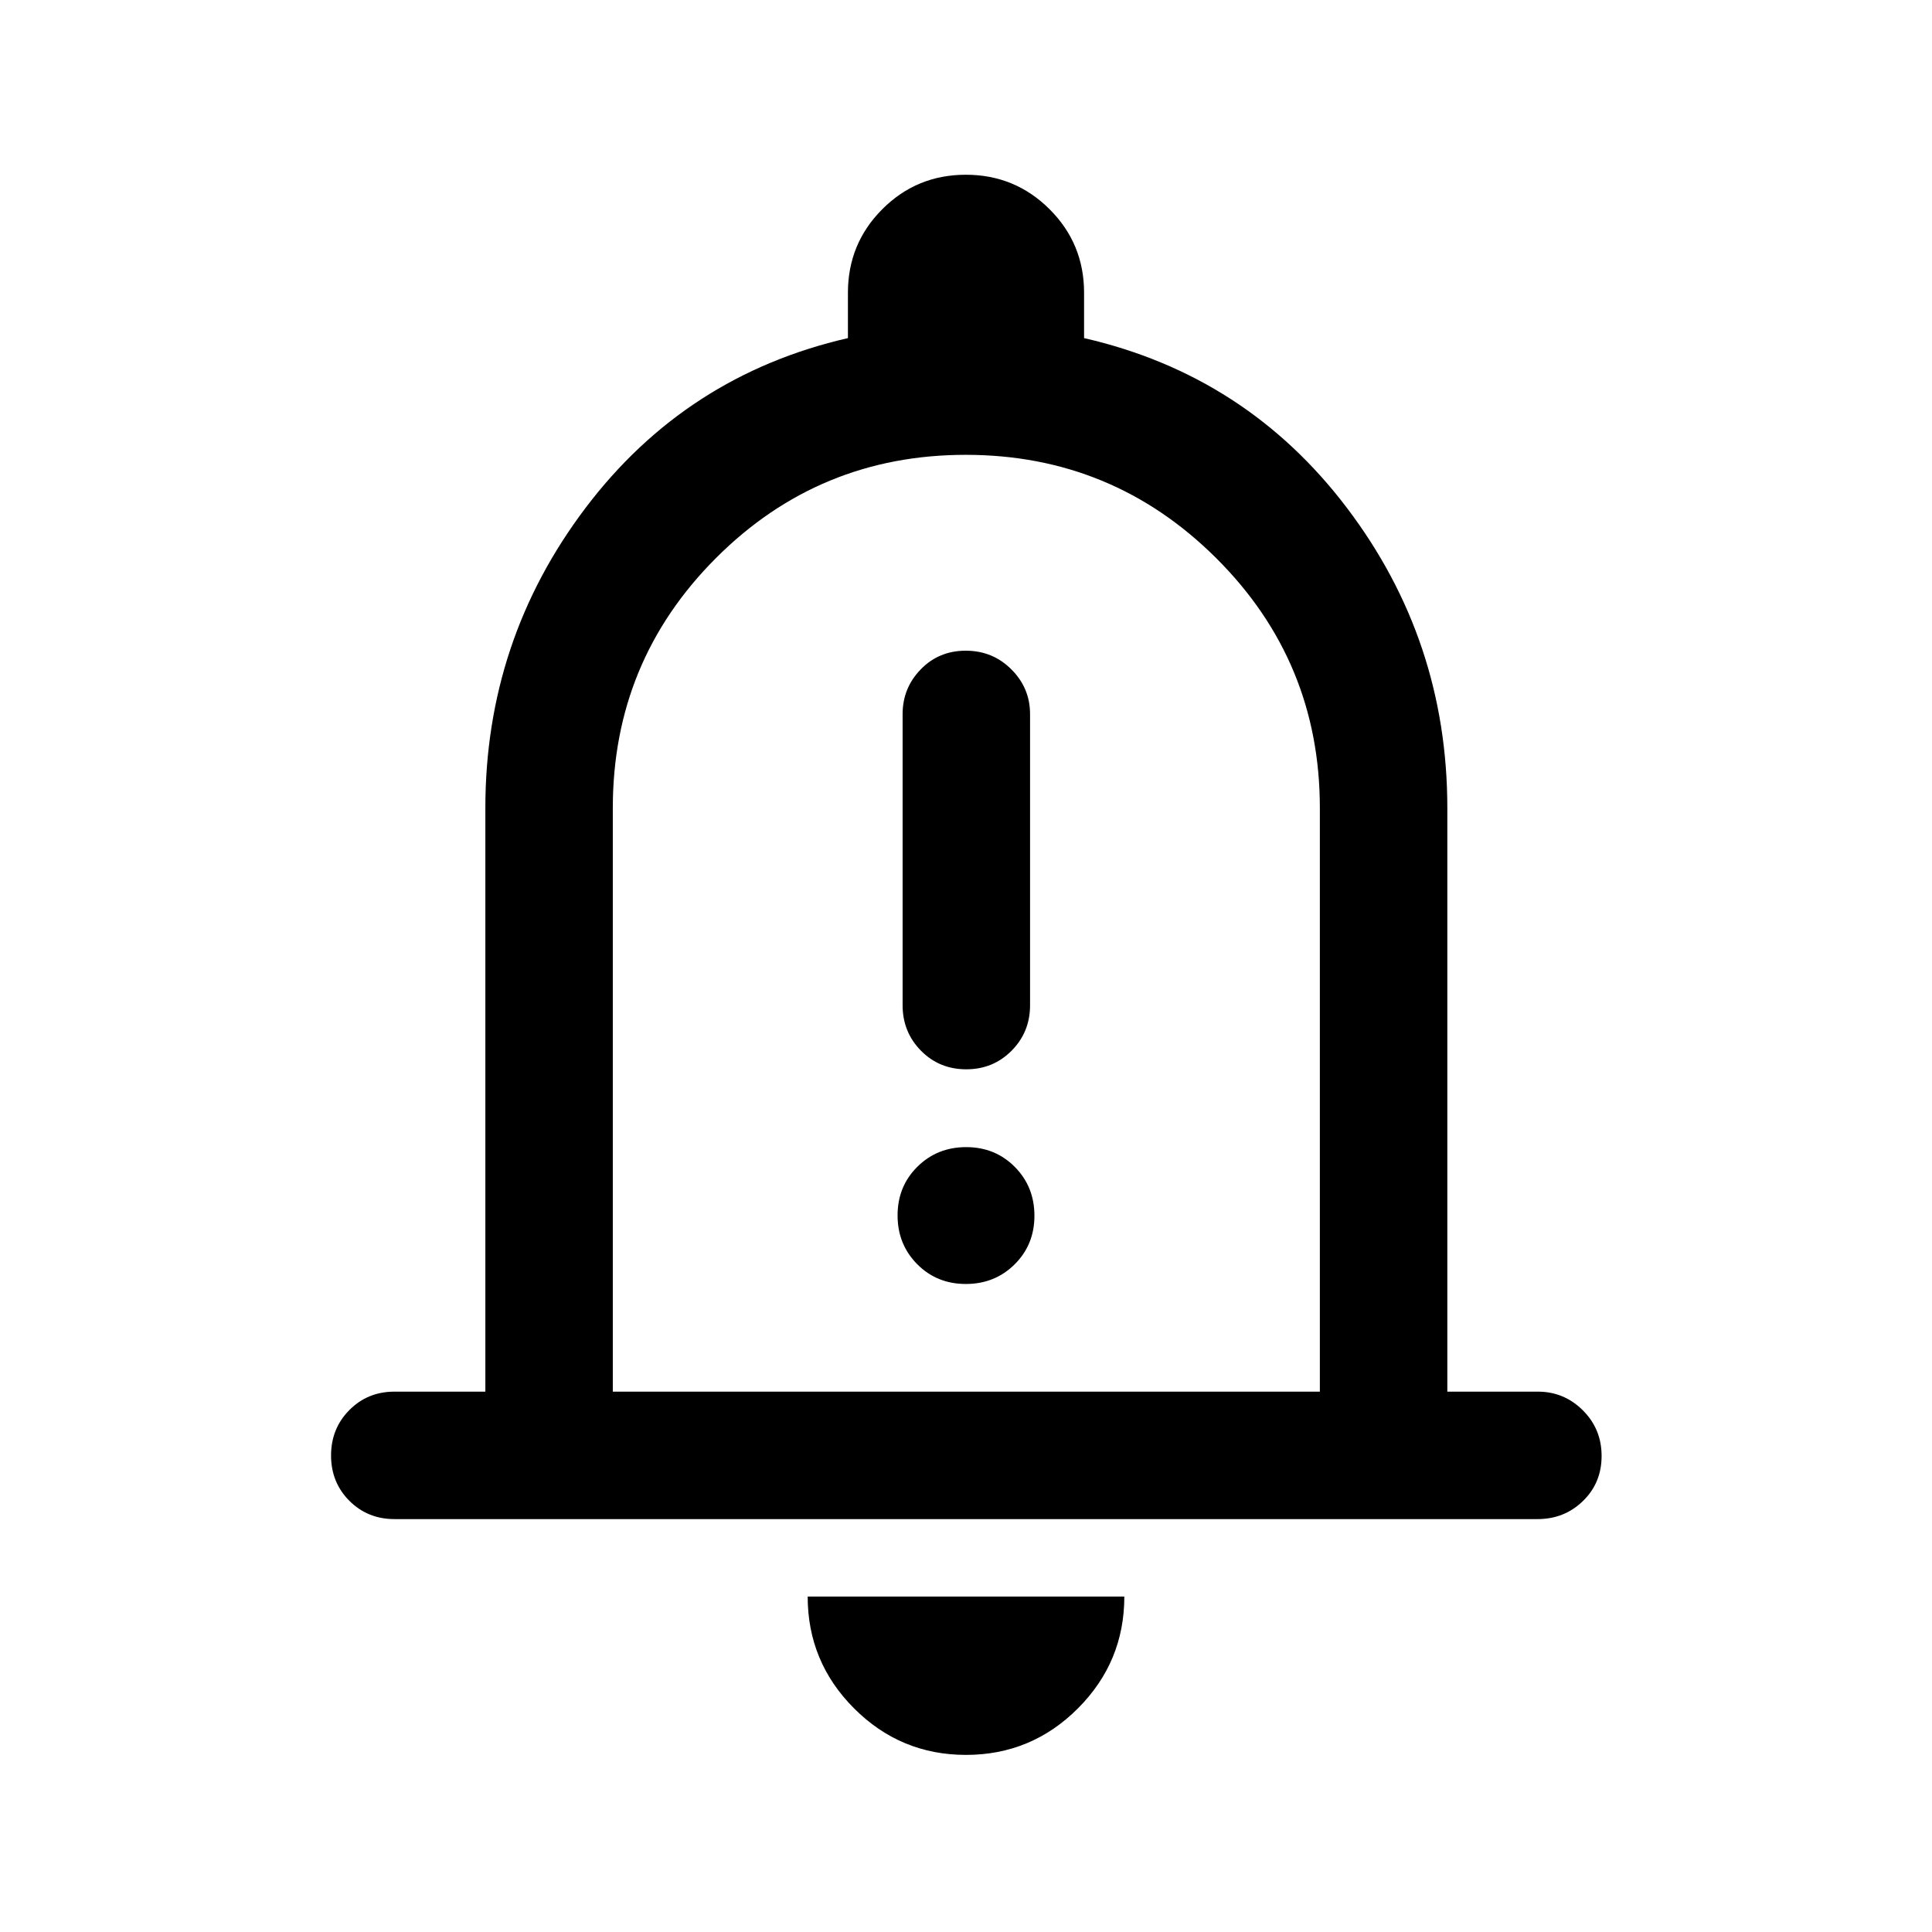 <svg xmlns="http://www.w3.org/2000/svg" height="40" viewBox="0 -960 960 960" width="40"><path d="M196-205.17q-13.33 0-22.42-9.11-9.08-9.12-9.08-22.5 0-13.39 9.08-22.55 9.09-9.17 22.42-9.17h45.17v-290q0-83.33 49.82-149.17Q340.81-773.5 421.33-792v-22.53q0-24.43 17.09-41.53 17.09-17.11 41.5-17.11t41.58 17.11q17.17 17.1 17.17 41.53V-792q80.66 18.5 130.58 84.33 49.92 65.84 49.92 149.17v290h45q13.02 0 22.34 9.28 9.32 9.29 9.32 22.67 0 13.38-9.25 22.38-9.25 9-22.58 9H196Zm284-296.16ZM480-88q-32.5 0-55.58-23.08-23.09-23.09-23.09-55.59h157.34q0 32.5-23.09 55.59Q512.5-88 480-88ZM304.5-268.5h351.33v-290q0-72.89-51.54-124.2Q552.75-734 479.88-734q-72.88 0-124.13 51.3-51.25 51.31-51.25 124.2v290Zm175.62-160.17q13.38 0 22.55-9.25 9.16-9.25 9.16-22.58v-144.67q0-12.95-9.28-22.22-9.28-9.28-22.67-9.28-13.38 0-22.38 9.28-9 9.27-9 22.22v144.67q0 13.33 9.12 22.58 9.11 9.25 22.5 9.25Zm-.2 106.67q14.41 0 24.25-9.75 9.83-9.75 9.83-24.17 0-14.41-9.75-24.25-9.75-9.83-24.17-9.83-14.41 0-24.25 9.75-9.83 9.75-9.83 24.17 0 14.41 9.75 24.25 9.75 9.83 24.17 9.83Z"/></svg>